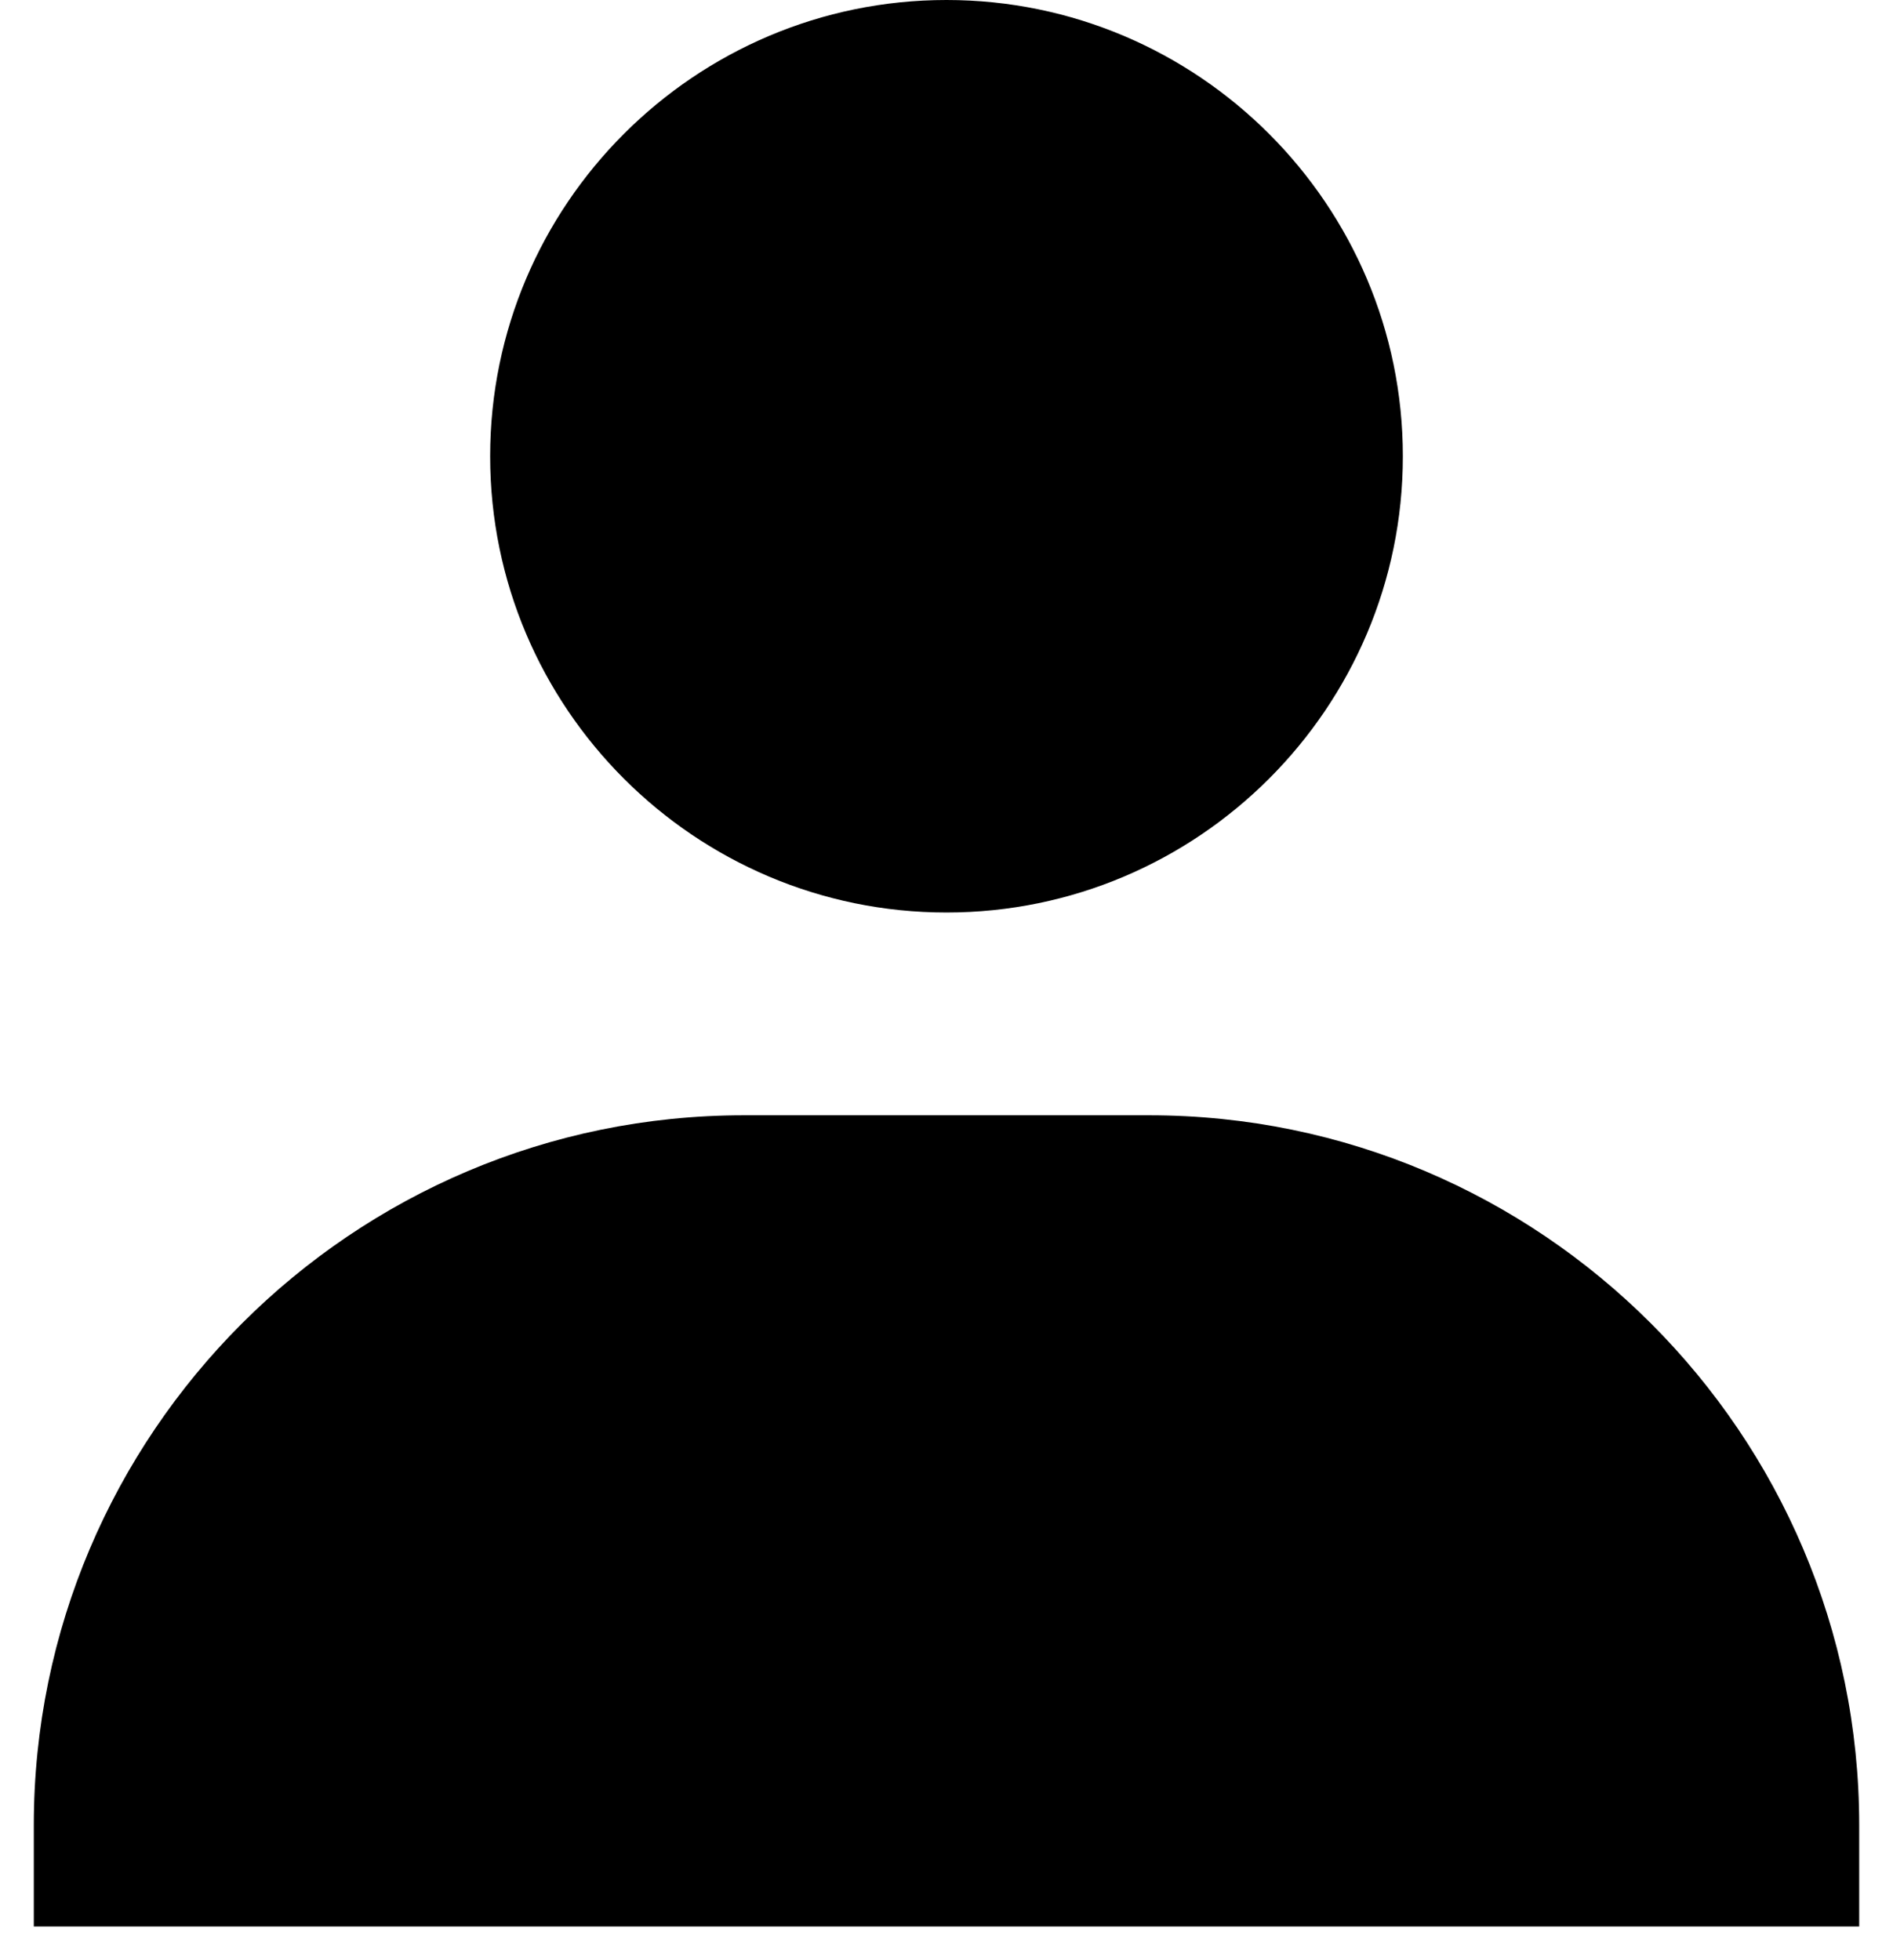 <svg width="28" height="29" viewBox="0 0 28 29" fill="none" xmlns="http://www.w3.org/2000/svg">
<path d="M7.25 6.75C7.25 10.472 10.278 13.5 14 13.5C17.721 13.5 20.75 10.472 20.75 6.75C20.75 3.029 17.721 0 14 0C10.278 0 7.25 3.029 7.25 6.75ZM26 28.5H27.5V27C27.5 21.212 22.788 16.5 17 16.5H11C5.21 16.5 0.5 21.212 0.5 27V28.5H26Z" fill="black"/>
</svg>
